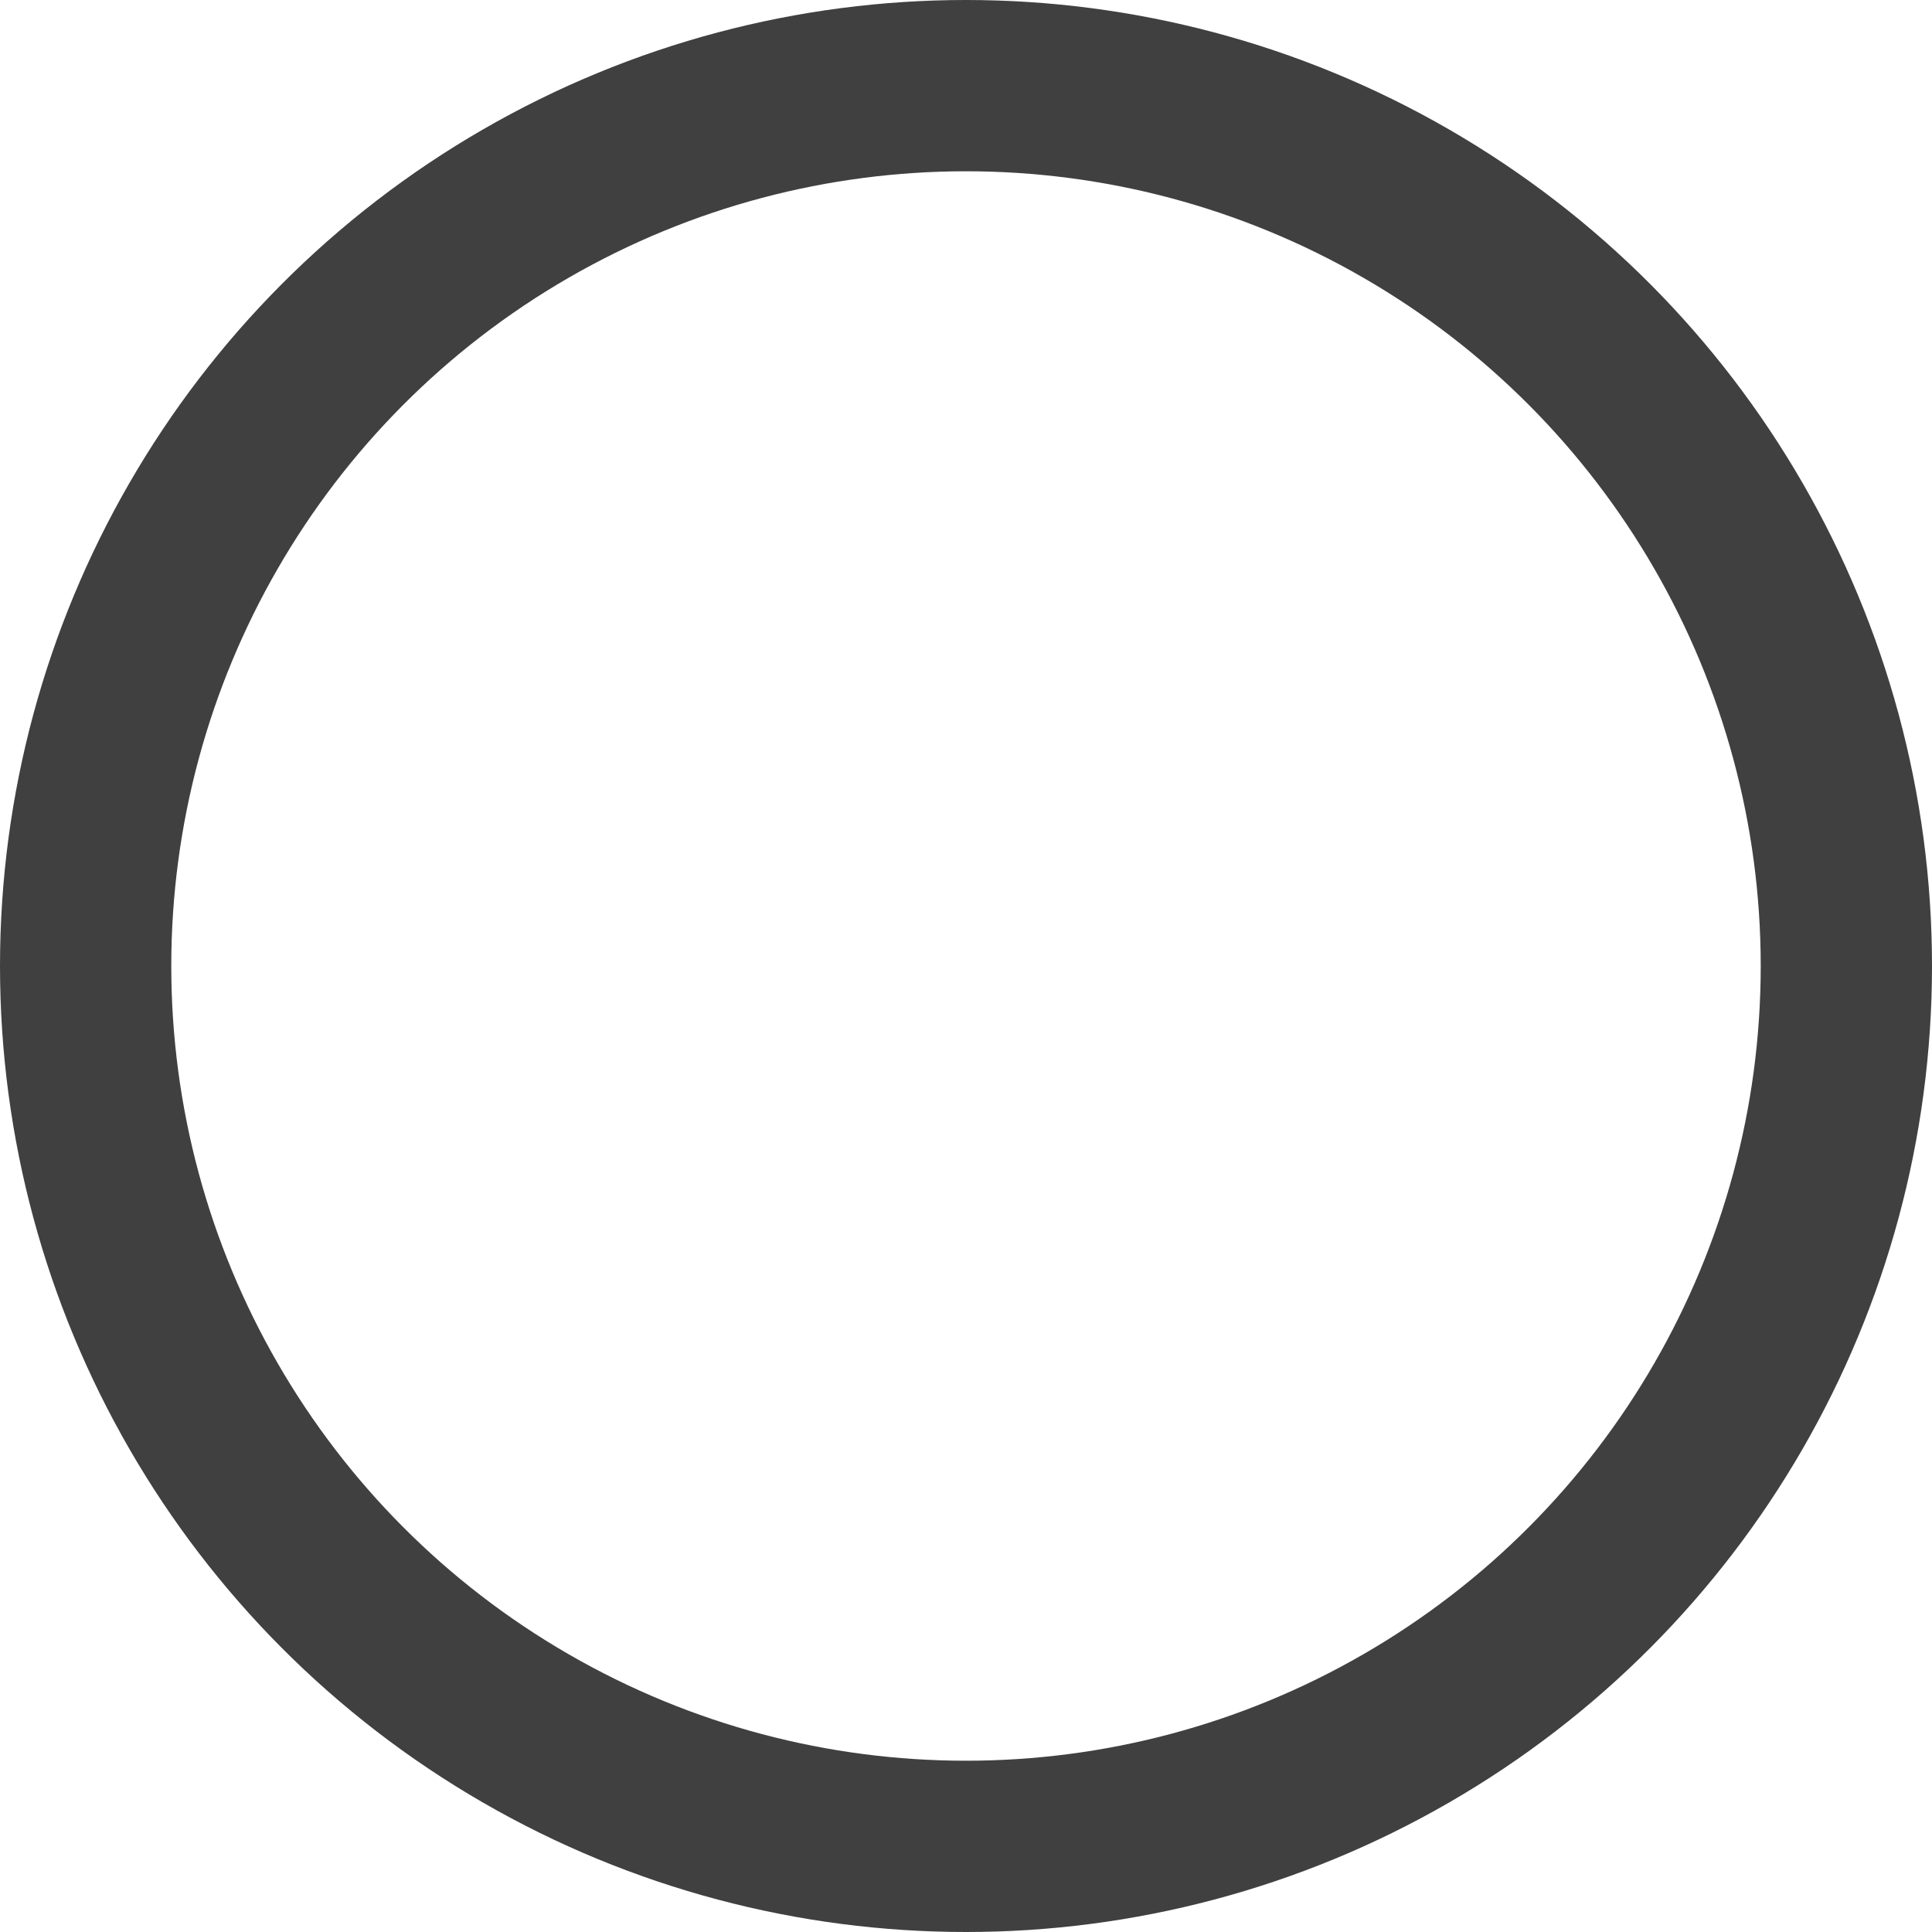 <svg id="Layer_1" data-name="Layer 1" xmlns="http://www.w3.org/2000/svg" width="11.28" height="11.28" viewBox="0 0 11.28 11.28"><defs><style>.cls-1{fill:none;stroke:#404041;stroke-miterlimit:10;}</style></defs><title>Mondelez_Eropanel_Sprite</title><circle class="cls-1" cx="5.64" cy="5.64" r="5.14"/></svg>